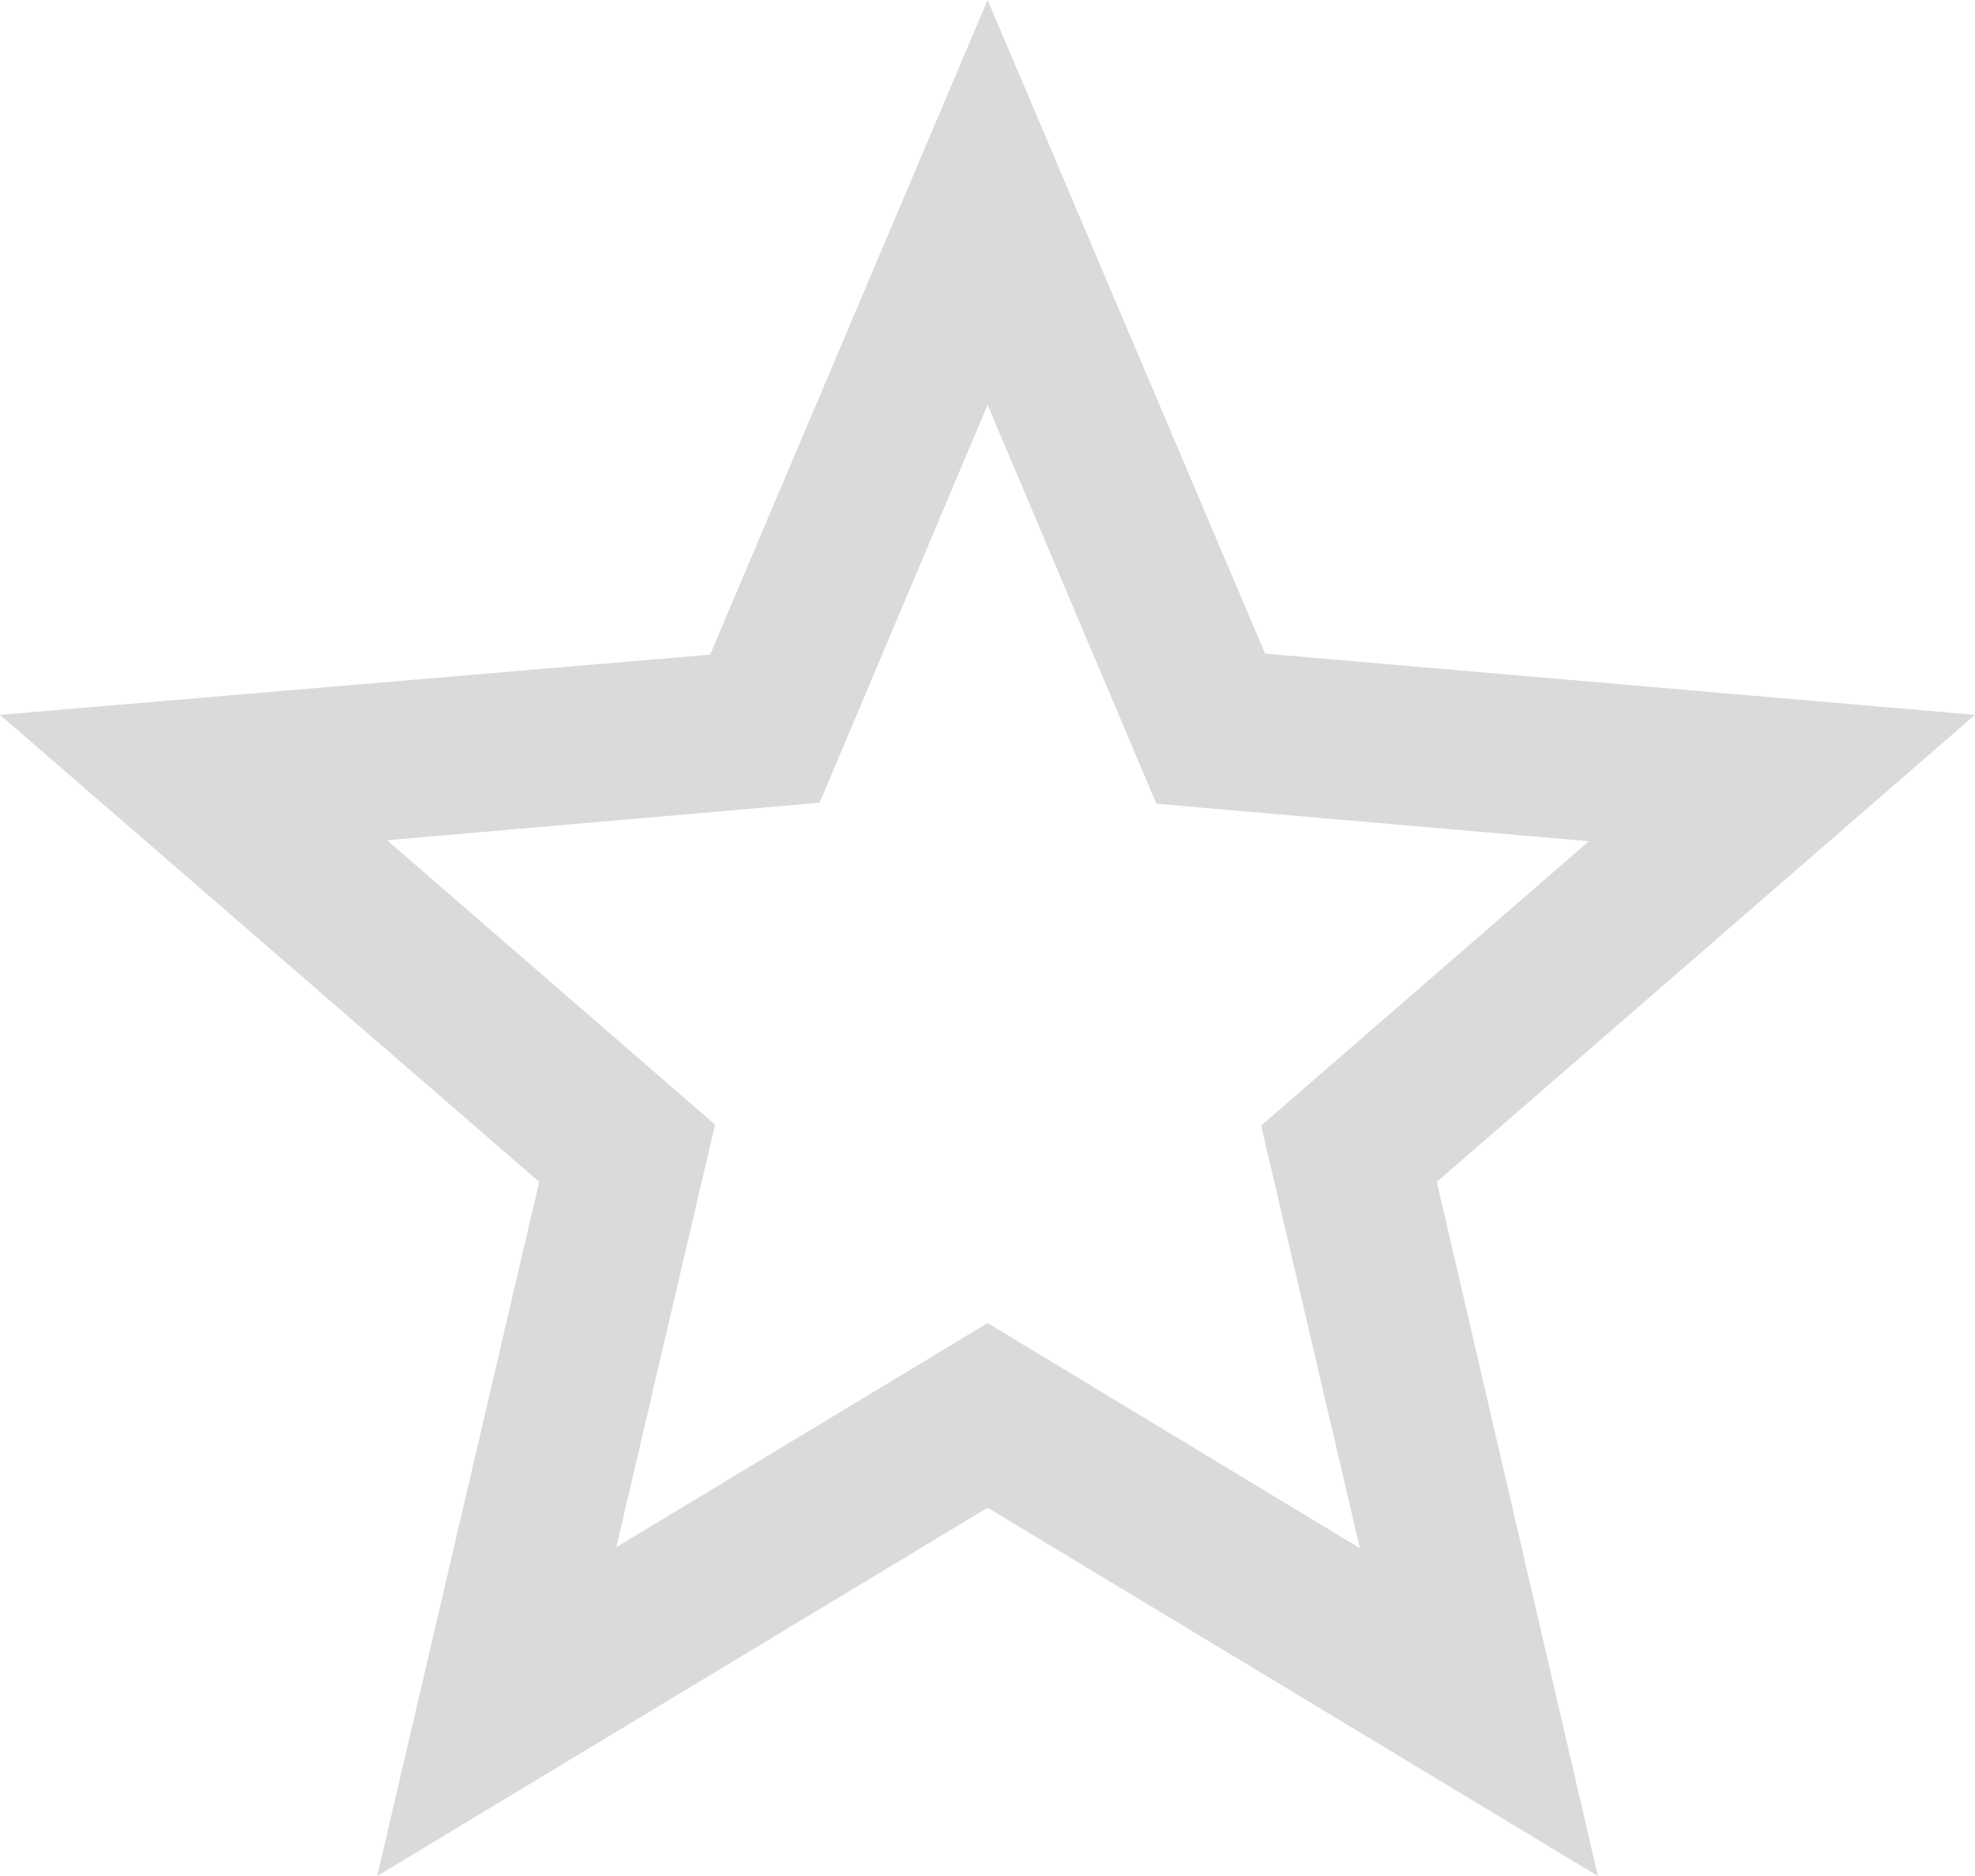 <?xml version="1.0" encoding="utf-8"?>
<!-- Generator: Adobe Illustrator 16.0.0, SVG Export Plug-In . SVG Version: 6.00 Build 0)  -->
<!DOCTYPE svg PUBLIC "-//W3C//DTD SVG 1.1//EN" "http://www.w3.org/Graphics/SVG/1.1/DTD/svg11.dtd">
<svg version="1.1" id="Layer_1" xmlns="http://www.w3.org/2000/svg" xmlns:xlink="http://www.w3.org/1999/xlink" x="0px" y="0px"
	 width="20px" height="19px" viewBox="0 0 20 19" enable-background="new 0 0 20 19" xml:space="preserve">
<path fill-rule="evenodd" clip-rule="evenodd" fill="#DADADA" d="M10.001,13.4l-3.76,2.27l1-4.28L3.92,8.51L8.3,8.13l1.701-4.03
	l1.709,4.04l4.38,0.38l-3.319,2.88l1,4.28L10.001,13.4z M20,7.24l-7.189-0.62L10.001,0l-2.81,6.63L0,7.24l5.46,4.73L3.82,19
	l6.181-3.73l6.18,3.73l-1.631-7.03L20,7.24z"/>
</svg>
